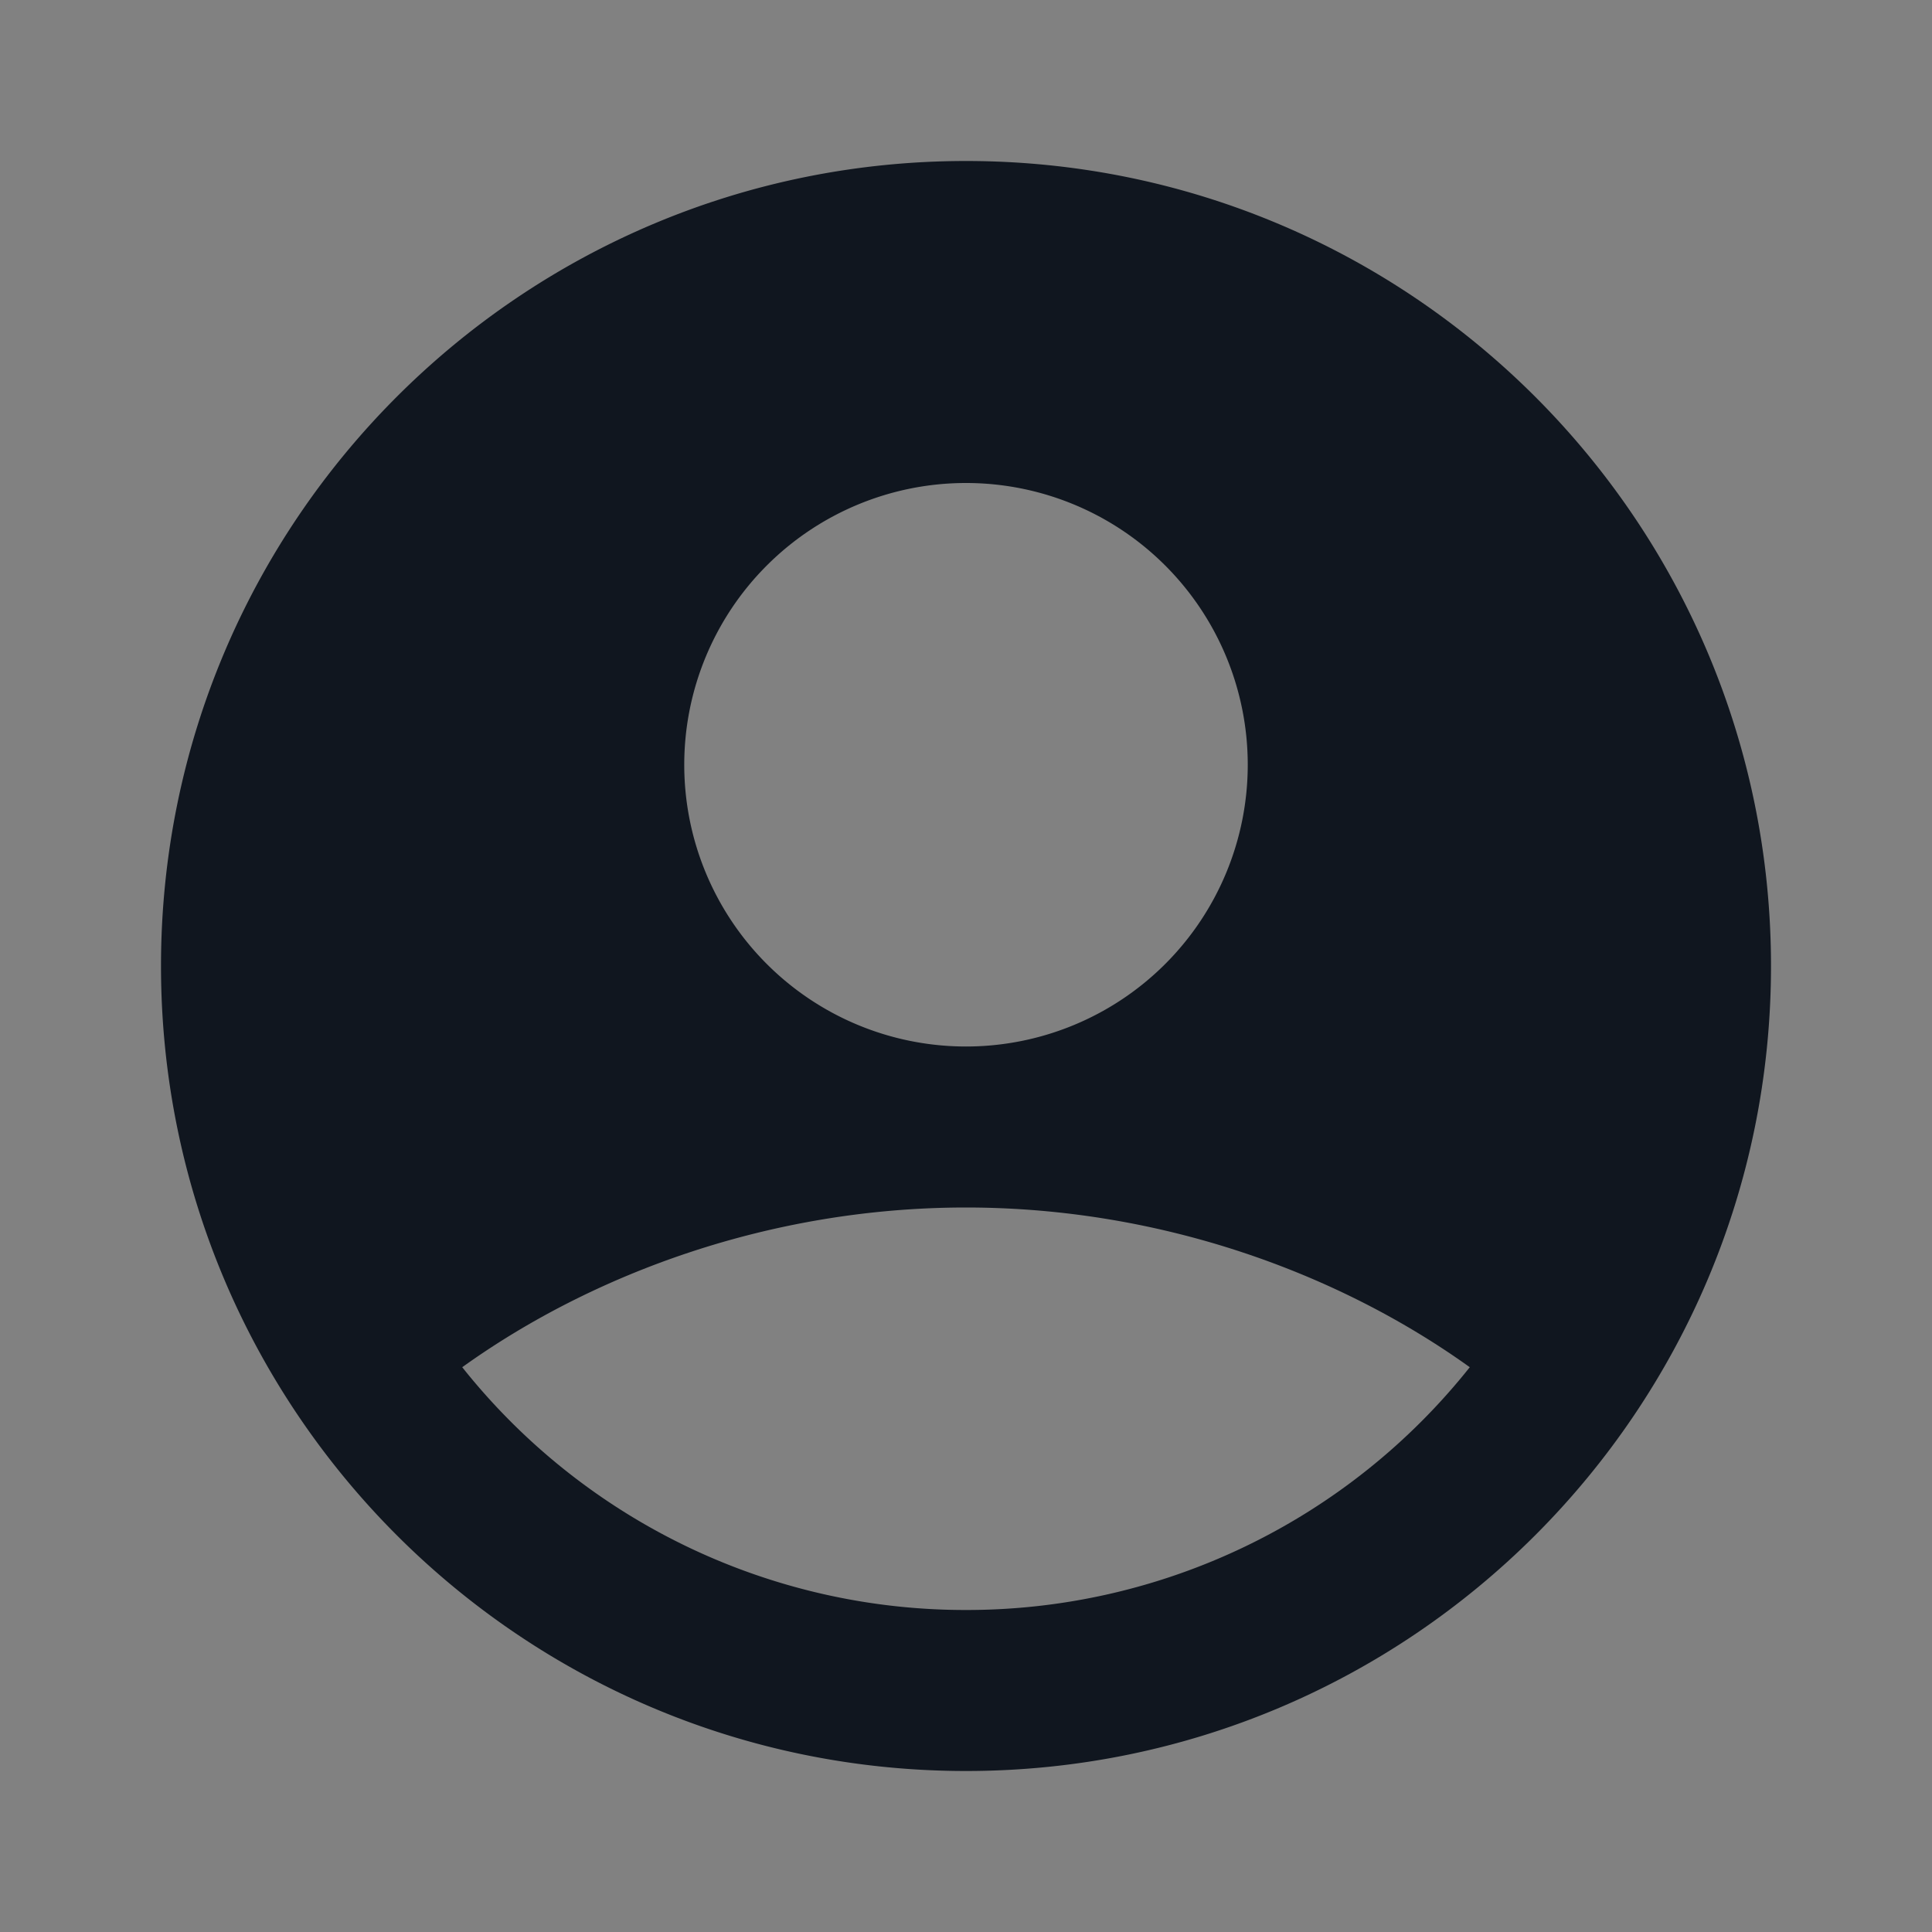 <svg xmlns="http://www.w3.org/2000/svg" width="24" height="24" fill="none"><rect width="100%" height="100%" fill="#808080" stroke="none"/><path fill="#fff" fill-opacity=".01" d="M24 0v24H0V0z"/><path fill="#10161F" fill-rule="evenodd" d="M12 2C6.477 2 2 6.477 2 12s4.477 10 10 10 10-4.477 10-10S17.523 2 12 2M8.5 9.5a3.5 3.5 0 1 1 7 0 3.5 3.5 0 0 1-7 0m9.758 7.484A7.985 7.985 0 0 1 12 20a7.985 7.985 0 0 1-6.258-3.016C7.363 15.821 9.575 15 12 15s4.637.821 6.258 1.984" clip-rule="evenodd"/></svg>